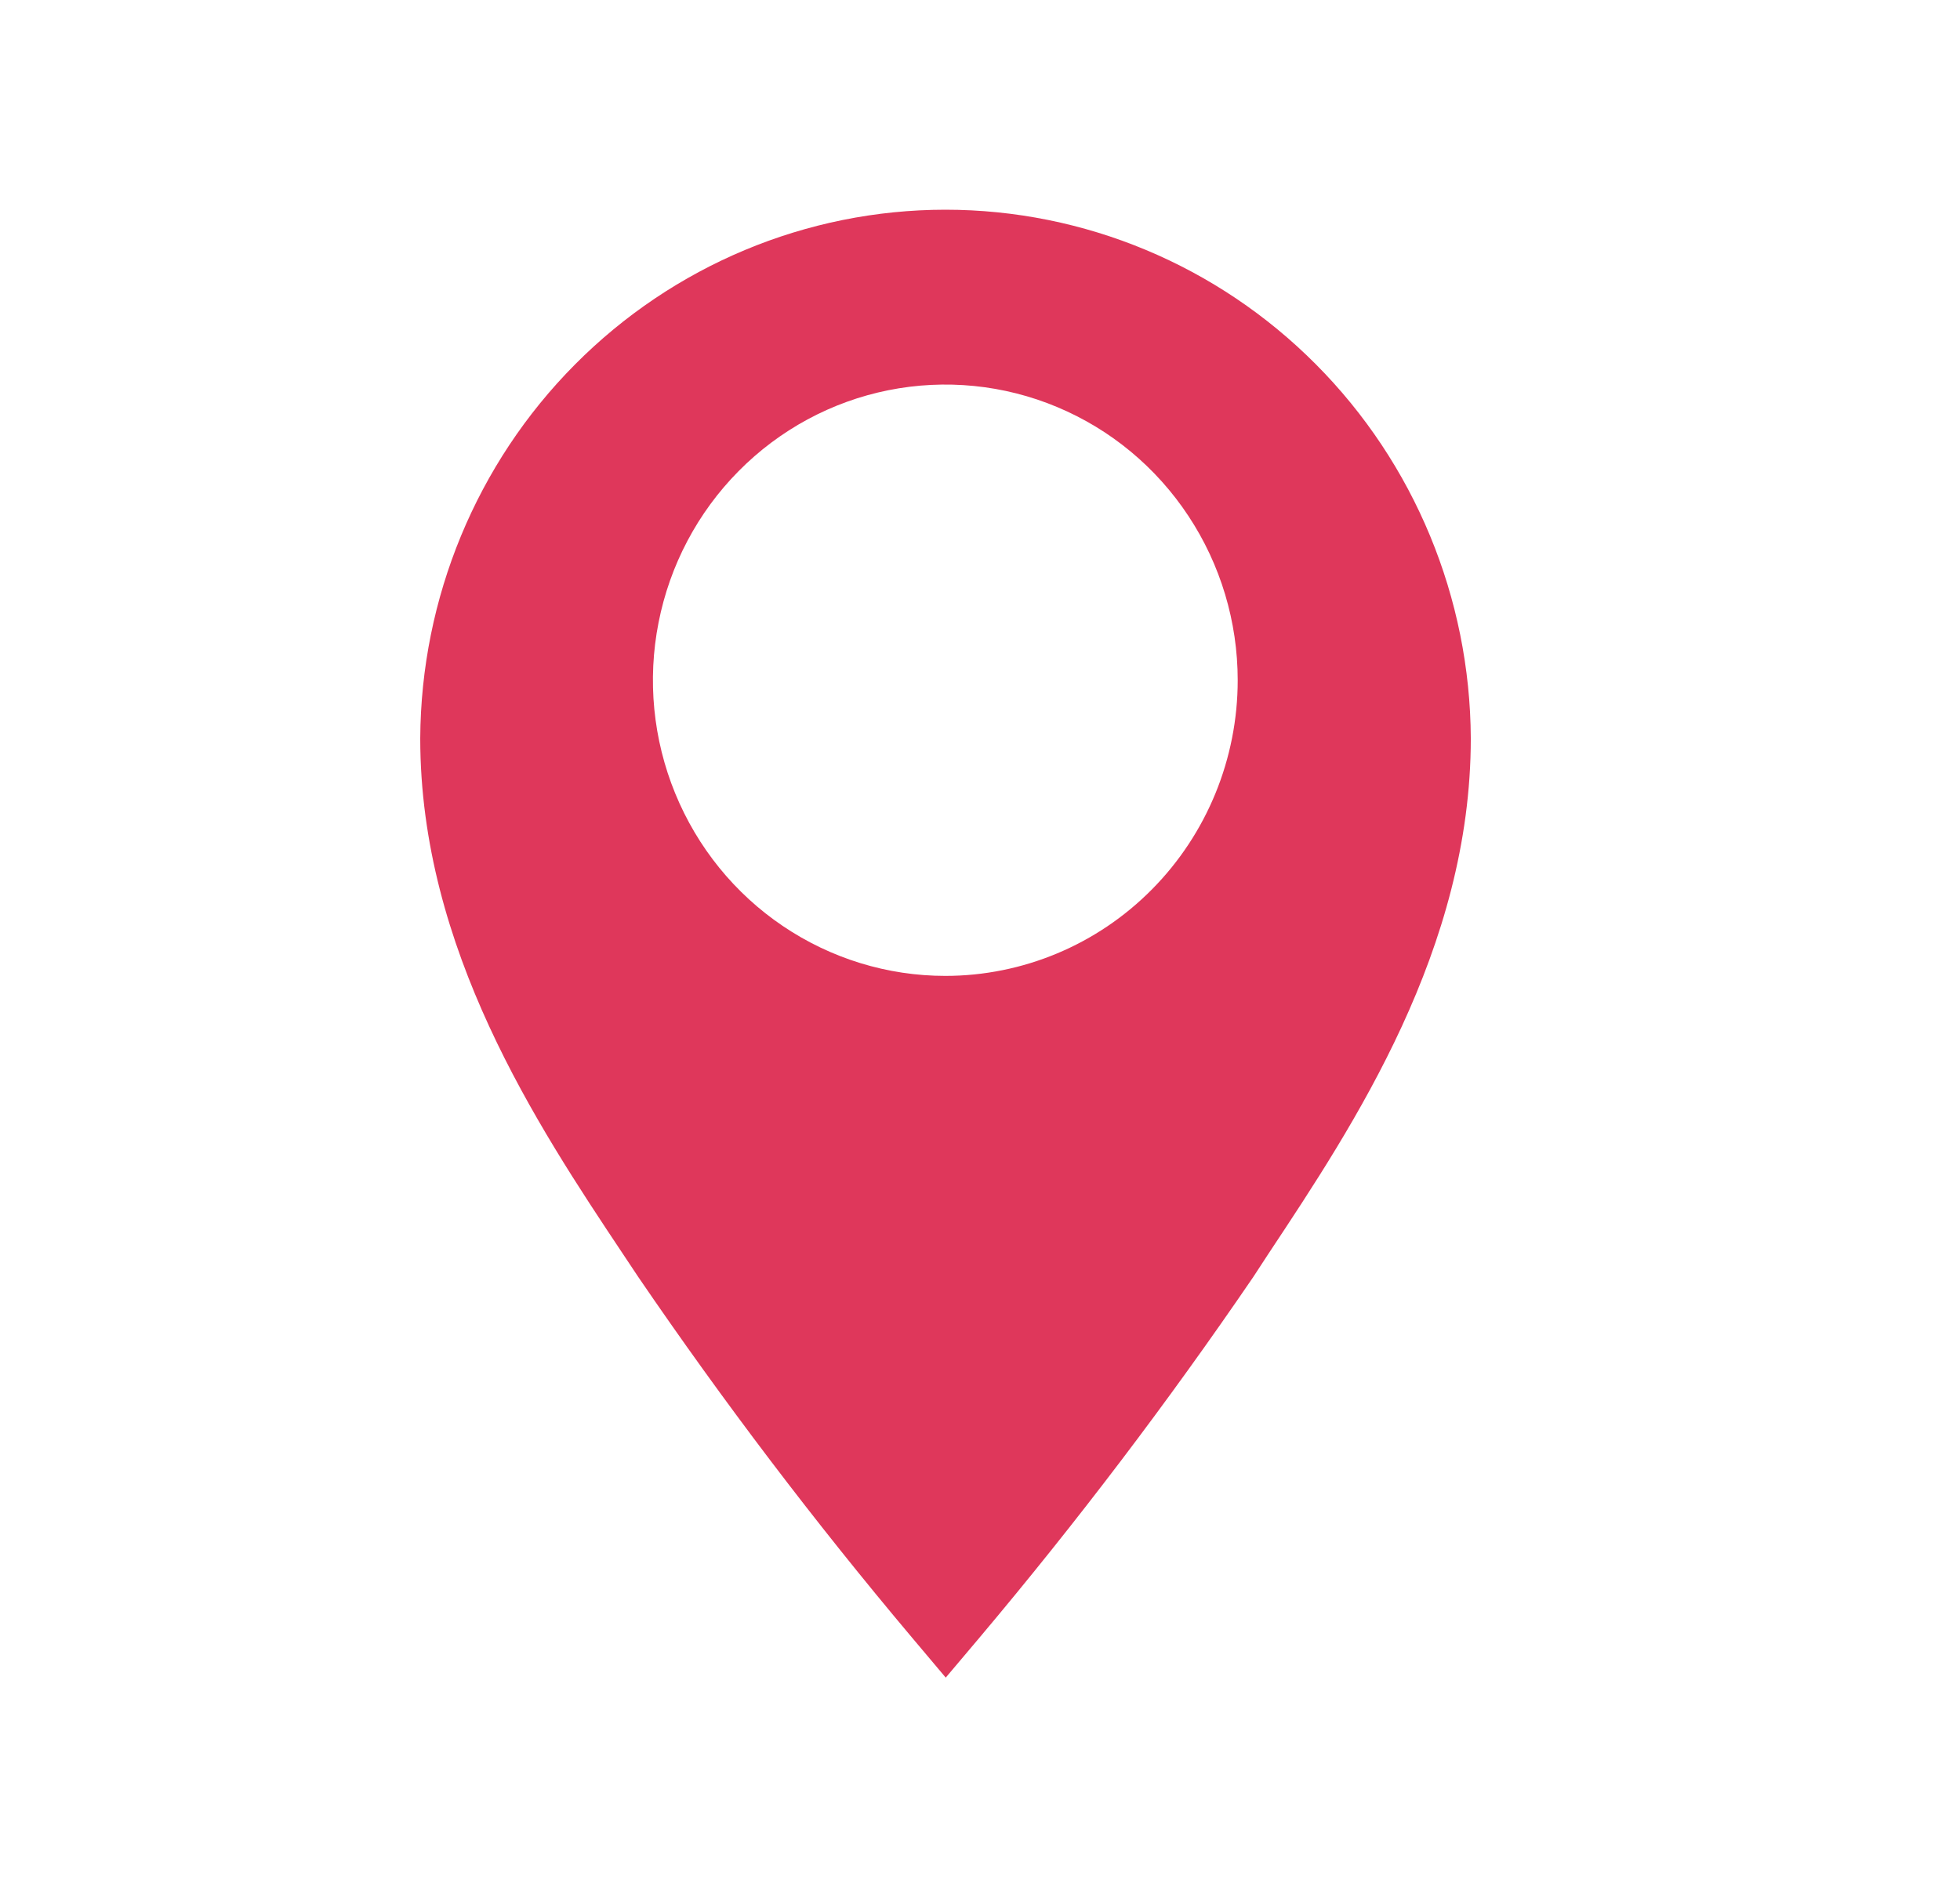 <svg width="27" height="26" viewBox="0 0 27 26" fill="none" xmlns="http://www.w3.org/2000/svg">
<path d="M13.022 2.889C11.11 2.89 9.275 3.657 7.92 5.022C6.565 6.386 5.799 8.238 5.789 10.172C5.789 13.071 7.398 15.499 8.577 17.268L8.792 17.591C9.965 19.31 11.223 20.968 12.562 22.558L13.028 23.111L13.495 22.558C14.834 20.968 16.092 19.31 17.265 17.591L17.48 17.262C18.653 15.493 20.261 13.071 20.261 10.172C20.252 8.237 19.485 6.384 18.128 5.02C16.771 3.655 14.936 2.889 13.022 2.889ZM13.022 13.444C12.226 13.444 11.447 13.205 10.784 12.757C10.122 12.31 9.606 11.674 9.301 10.929C8.996 10.185 8.916 9.366 9.072 8.576C9.227 7.786 9.611 7.06 10.174 6.491C10.737 5.921 11.455 5.533 12.236 5.376C13.018 5.219 13.828 5.299 14.564 5.608C15.3 5.916 15.929 6.438 16.371 7.108C16.814 7.778 17.05 8.565 17.05 9.371C17.05 10.451 16.626 11.487 15.87 12.251C15.115 13.015 14.09 13.444 13.022 13.444Z" fill="#DF375B"/>
</svg>
